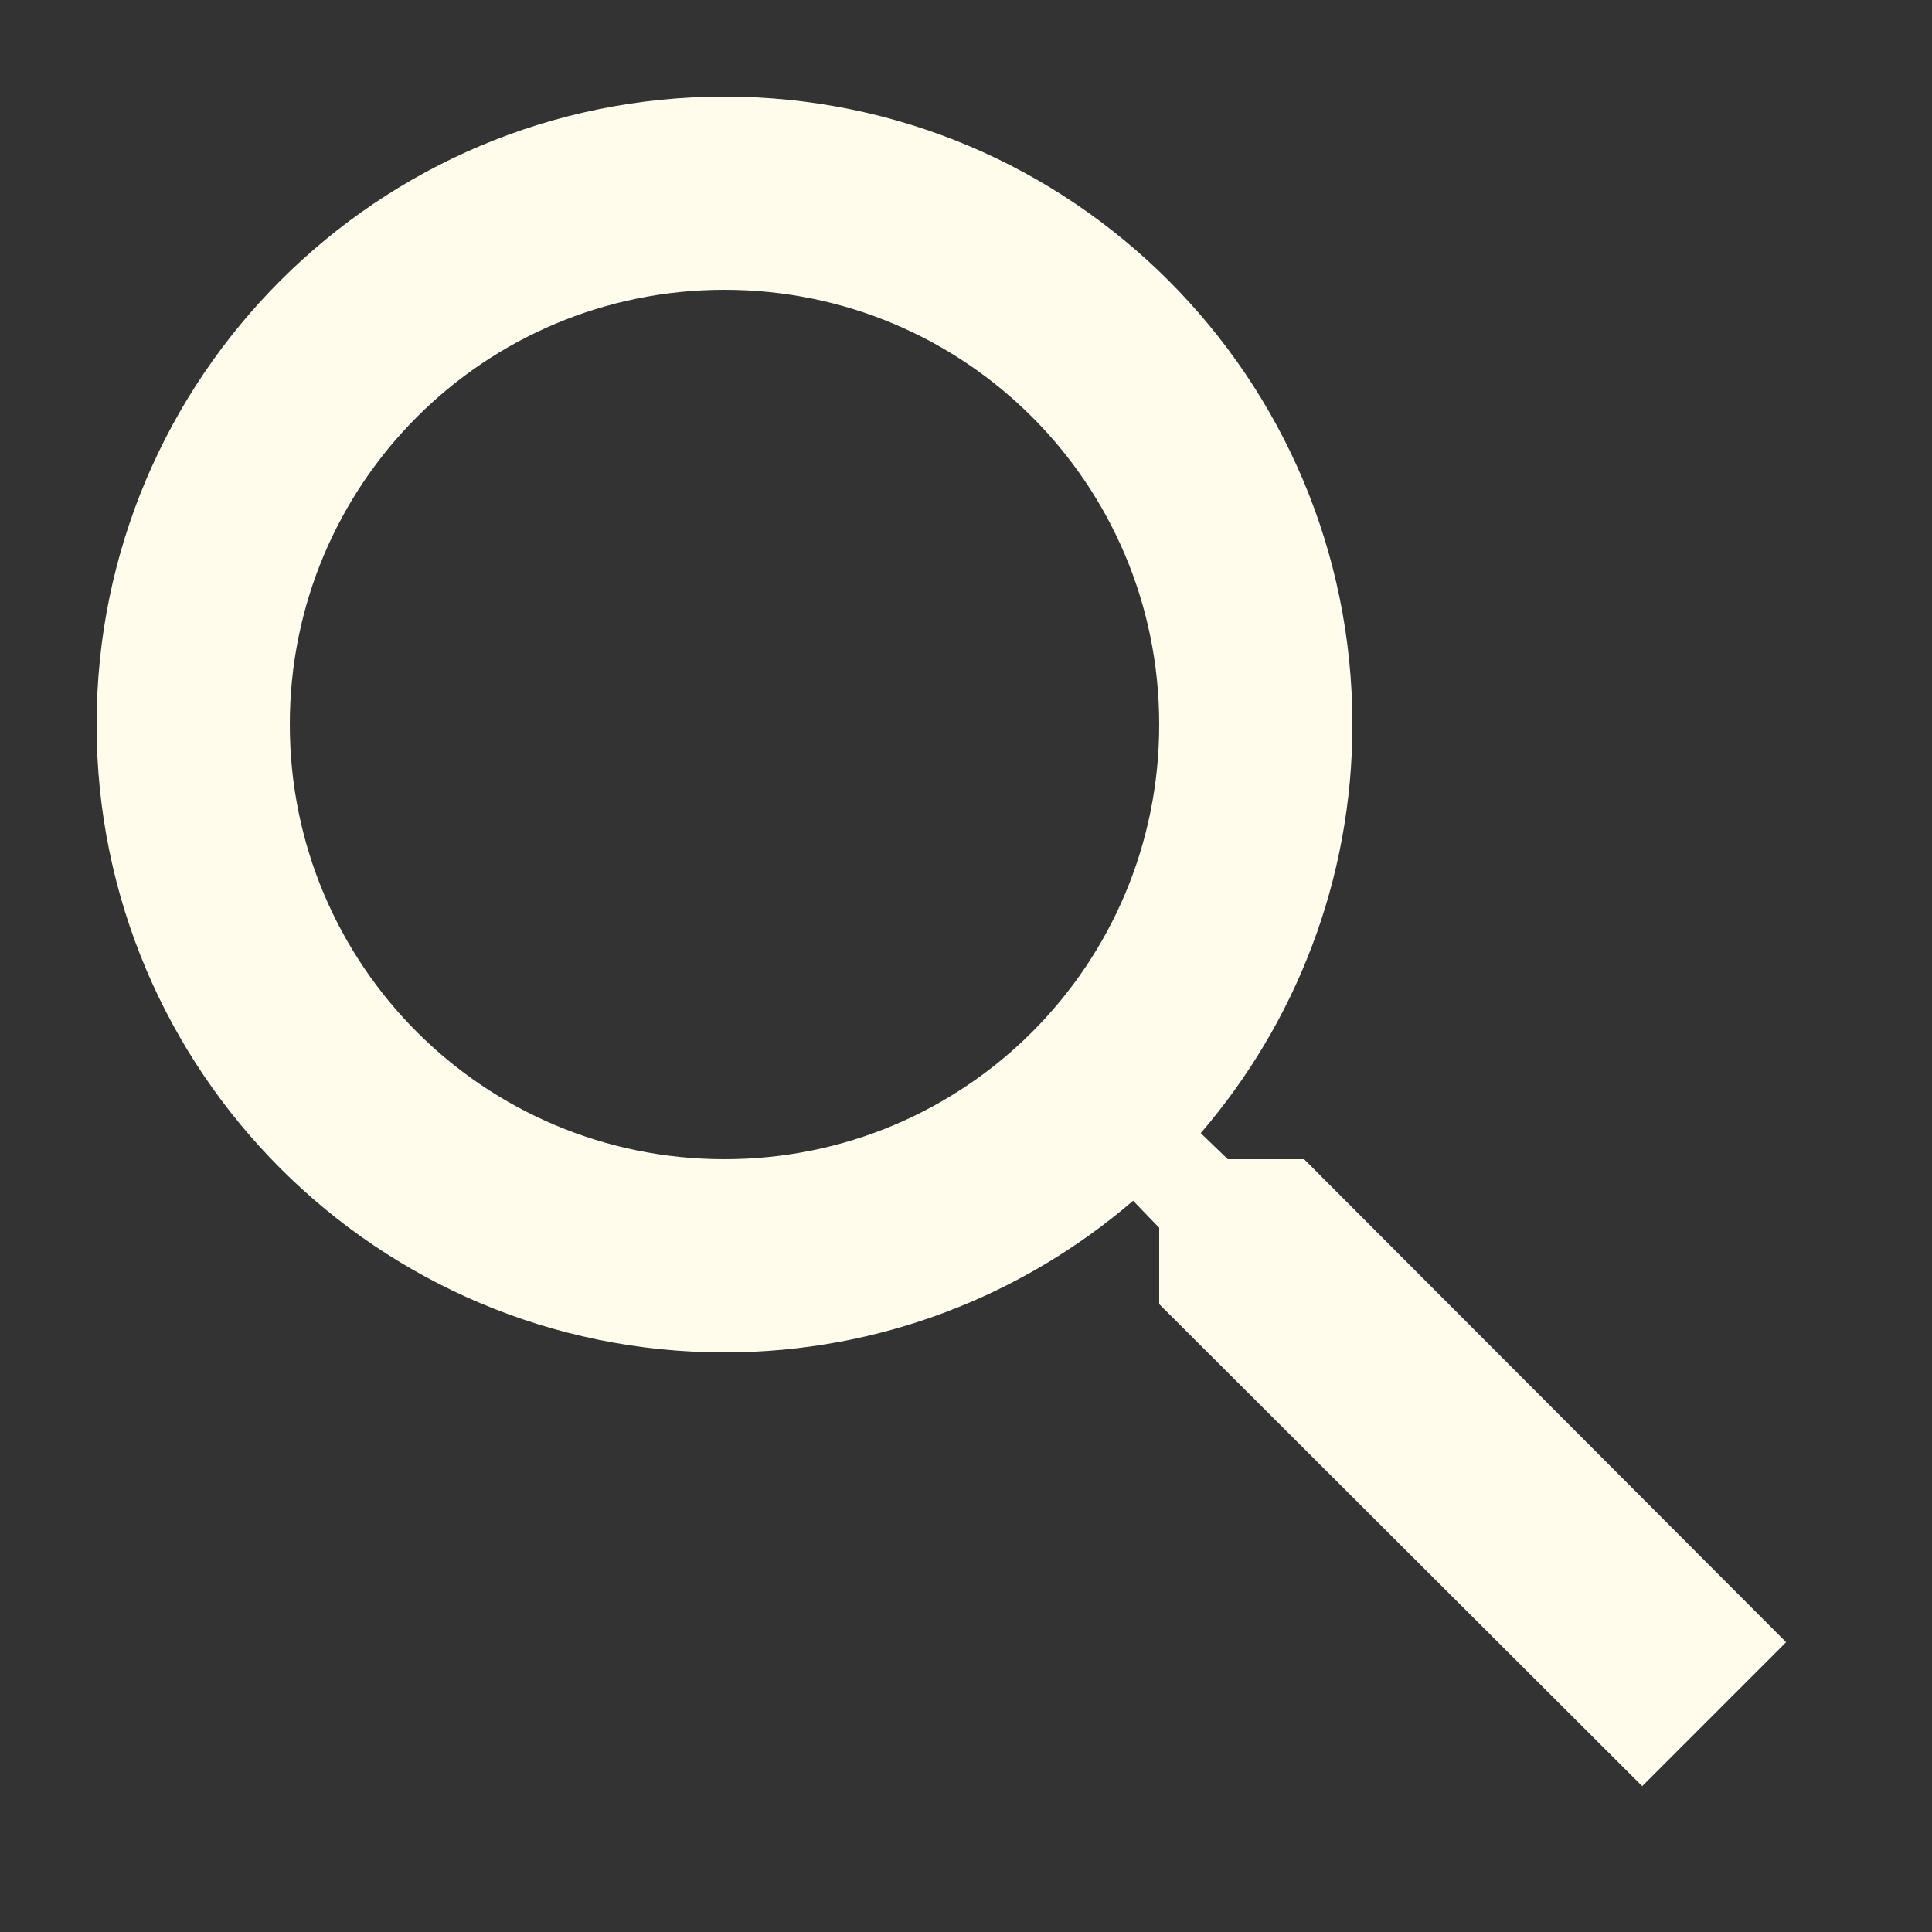 <svg width="10" height="10" viewBox="0 0 10 10" fill="none" xmlns="http://www.w3.org/2000/svg">
<rect x="0" y="0" width="10" height="10" fill="#333333" stroke="none"/>
<path d="M6.75 6H6.355L6.215 5.865C6.705 5.295 7 4.555 7 3.75C7 1.955 5.545 0.5 3.75 0.5C1.955 0.5 0.5 1.955 0.5 3.75C0.5 5.545 1.955 7 3.75 7C4.555 7 5.295 6.705 5.865 6.215L6 6.355V6.75L8.5 9.245L9.245 8.5L6.75 6ZM3.75 6C2.505 6 1.5 4.995 1.5 3.75C1.5 2.505 2.505 1.5 3.75 1.5C4.995 1.5 6 2.505 6 3.75C6 4.995 4.995 6 3.75 6Z" fill="#FFFCEB"/>
</svg>
